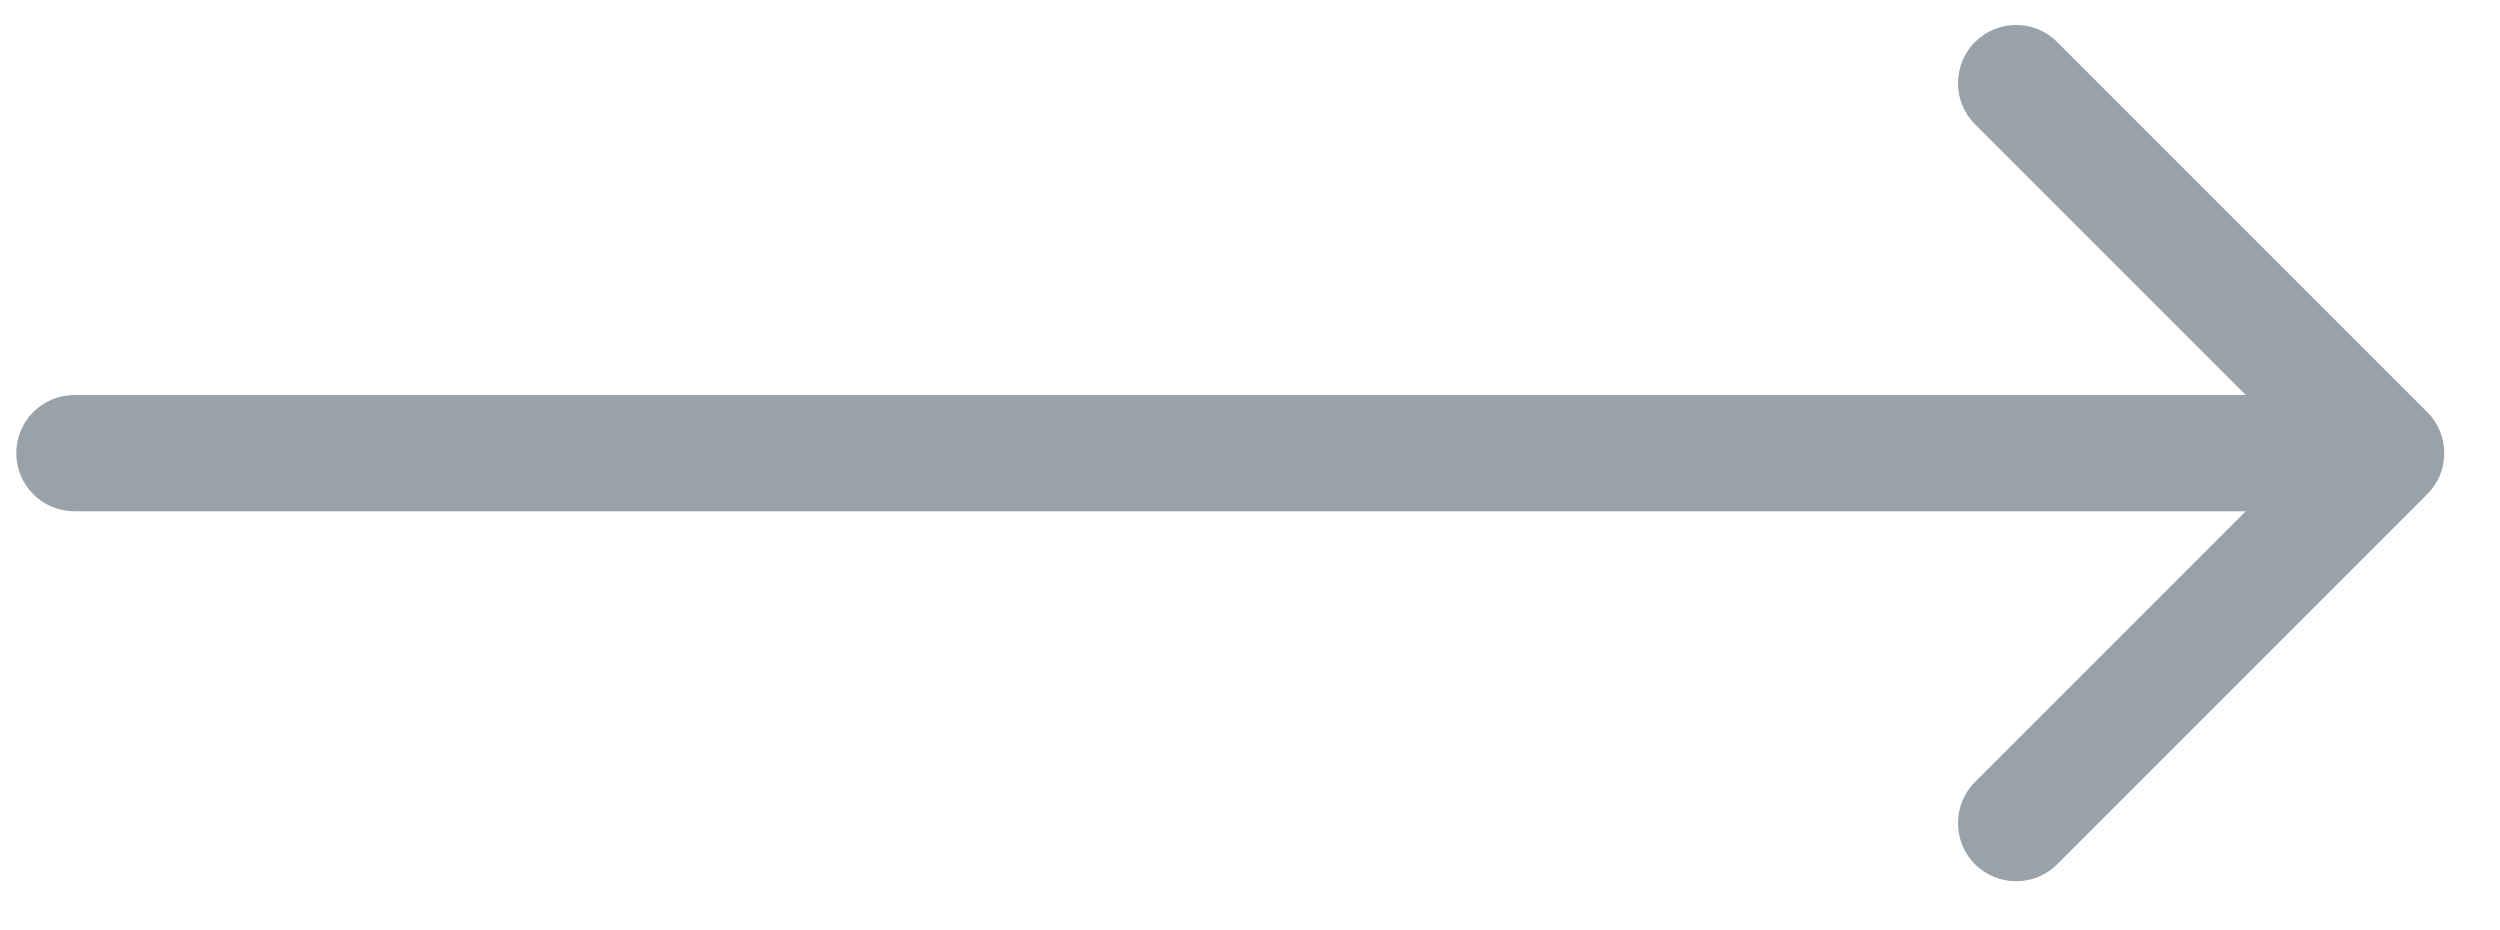 <svg width="43" height="16" viewBox="0 0 43 16" fill="none" xmlns="http://www.w3.org/2000/svg">
<path d="M1.28 6.794C0.727 6.794 0.28 7.242 0.28 7.794C0.28 8.346 0.727 8.794 1.28 8.794L1.28 6.794ZM41.748 8.501C42.139 8.111 42.139 7.477 41.748 7.087L35.384 0.723C34.994 0.332 34.361 0.332 33.97 0.723C33.58 1.113 33.58 1.747 33.97 2.137L39.627 7.794L33.97 13.451C33.58 13.841 33.58 14.475 33.97 14.865C34.361 15.255 34.994 15.255 35.384 14.865L41.748 8.501ZM1.28 8.794L41.041 8.794V6.794L1.28 6.794L1.28 8.794Z" fill="#99A2A9"/>
</svg>

